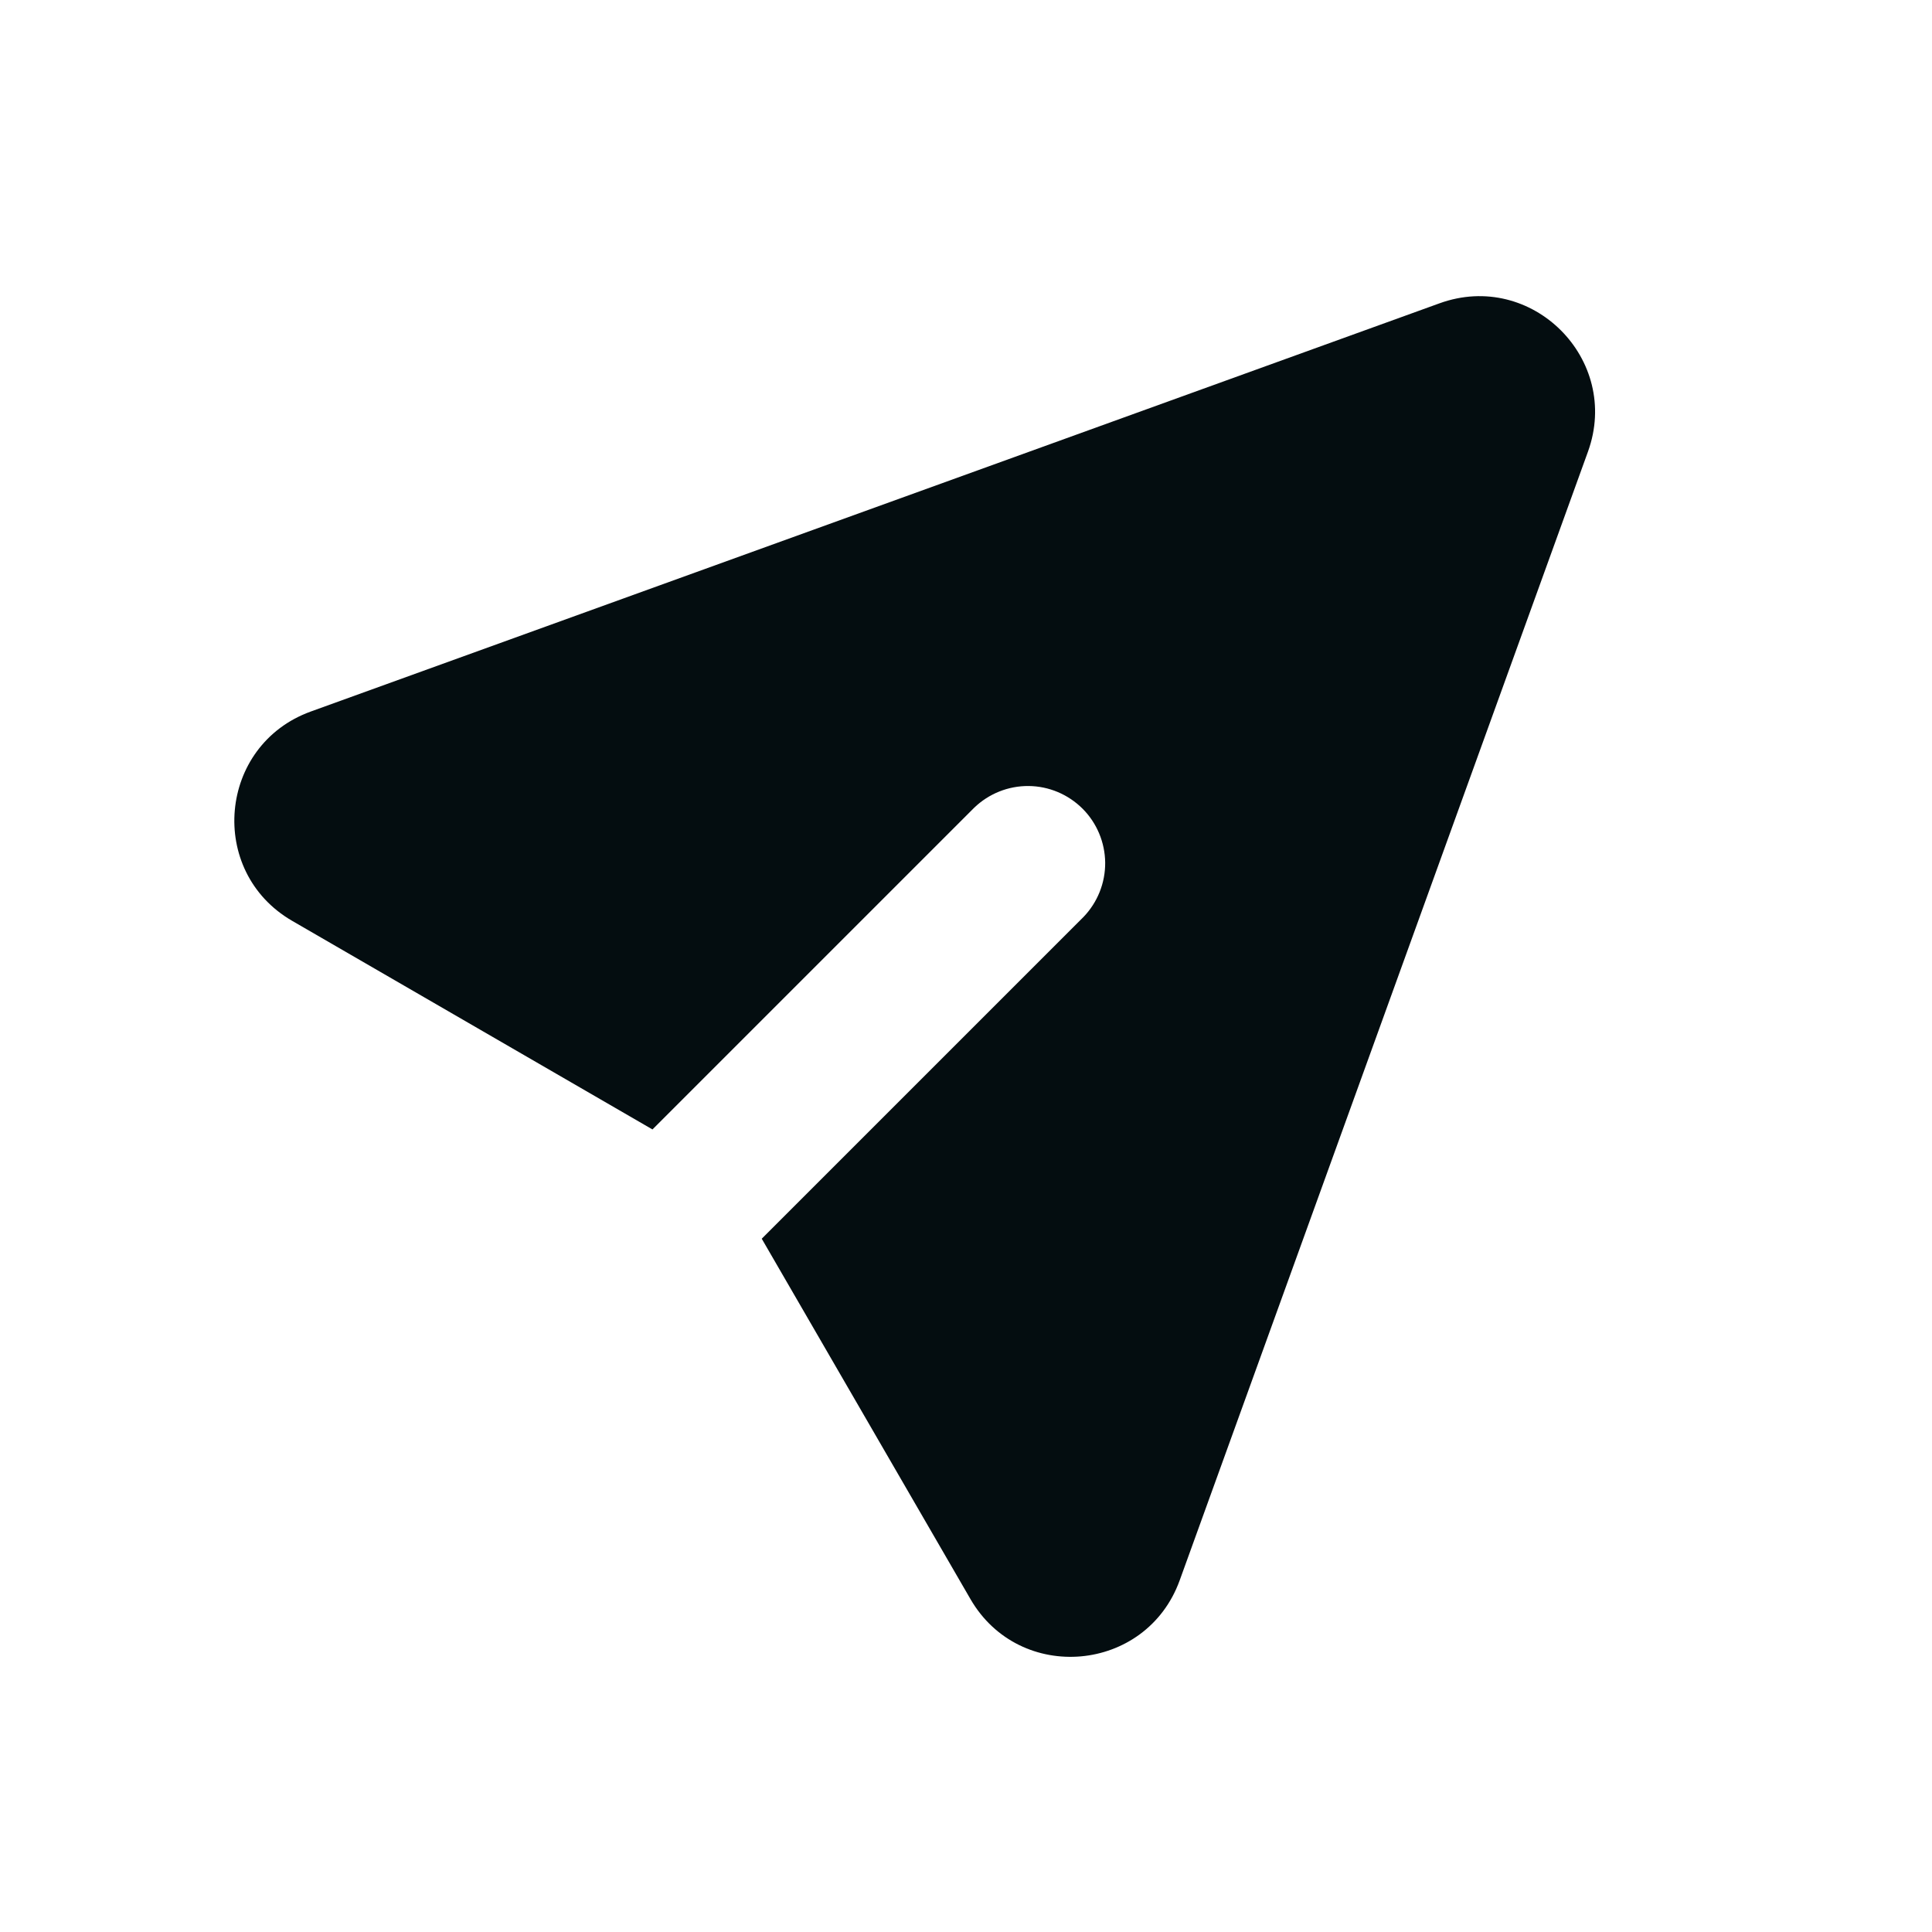 <svg xmlns="http://www.w3.org/2000/svg" width="25" height="25" viewBox="0 0 25 25" fill="none">
                                            <g clip-path="url(#clip0_1316_214)">
                                                <path d="M20.548 5.845C20.98 4.65 19.822 3.492 18.627 3.925L4.022 9.207C2.823 9.641 2.678 11.277 3.781 11.916L8.443 14.615L12.606 10.452C12.795 10.27 13.047 10.169 13.309 10.171C13.572 10.173 13.822 10.279 14.008 10.464C14.193 10.649 14.298 10.9 14.301 11.162C14.303 11.425 14.202 11.677 14.02 11.866L9.857 16.029L12.557 20.691C13.195 21.794 14.831 21.648 15.265 20.45L20.548 5.845Z" fill="#040D10"></path>
                                            </g>
                                            <defs>
                                                <clipPath id="clip0_1316_214">
                                                    <rect width="24" height="24" fill="white" transform="translate(0.313 0.158)"></rect>
                                                </clipPath>
                                            </defs>
                                        </svg>